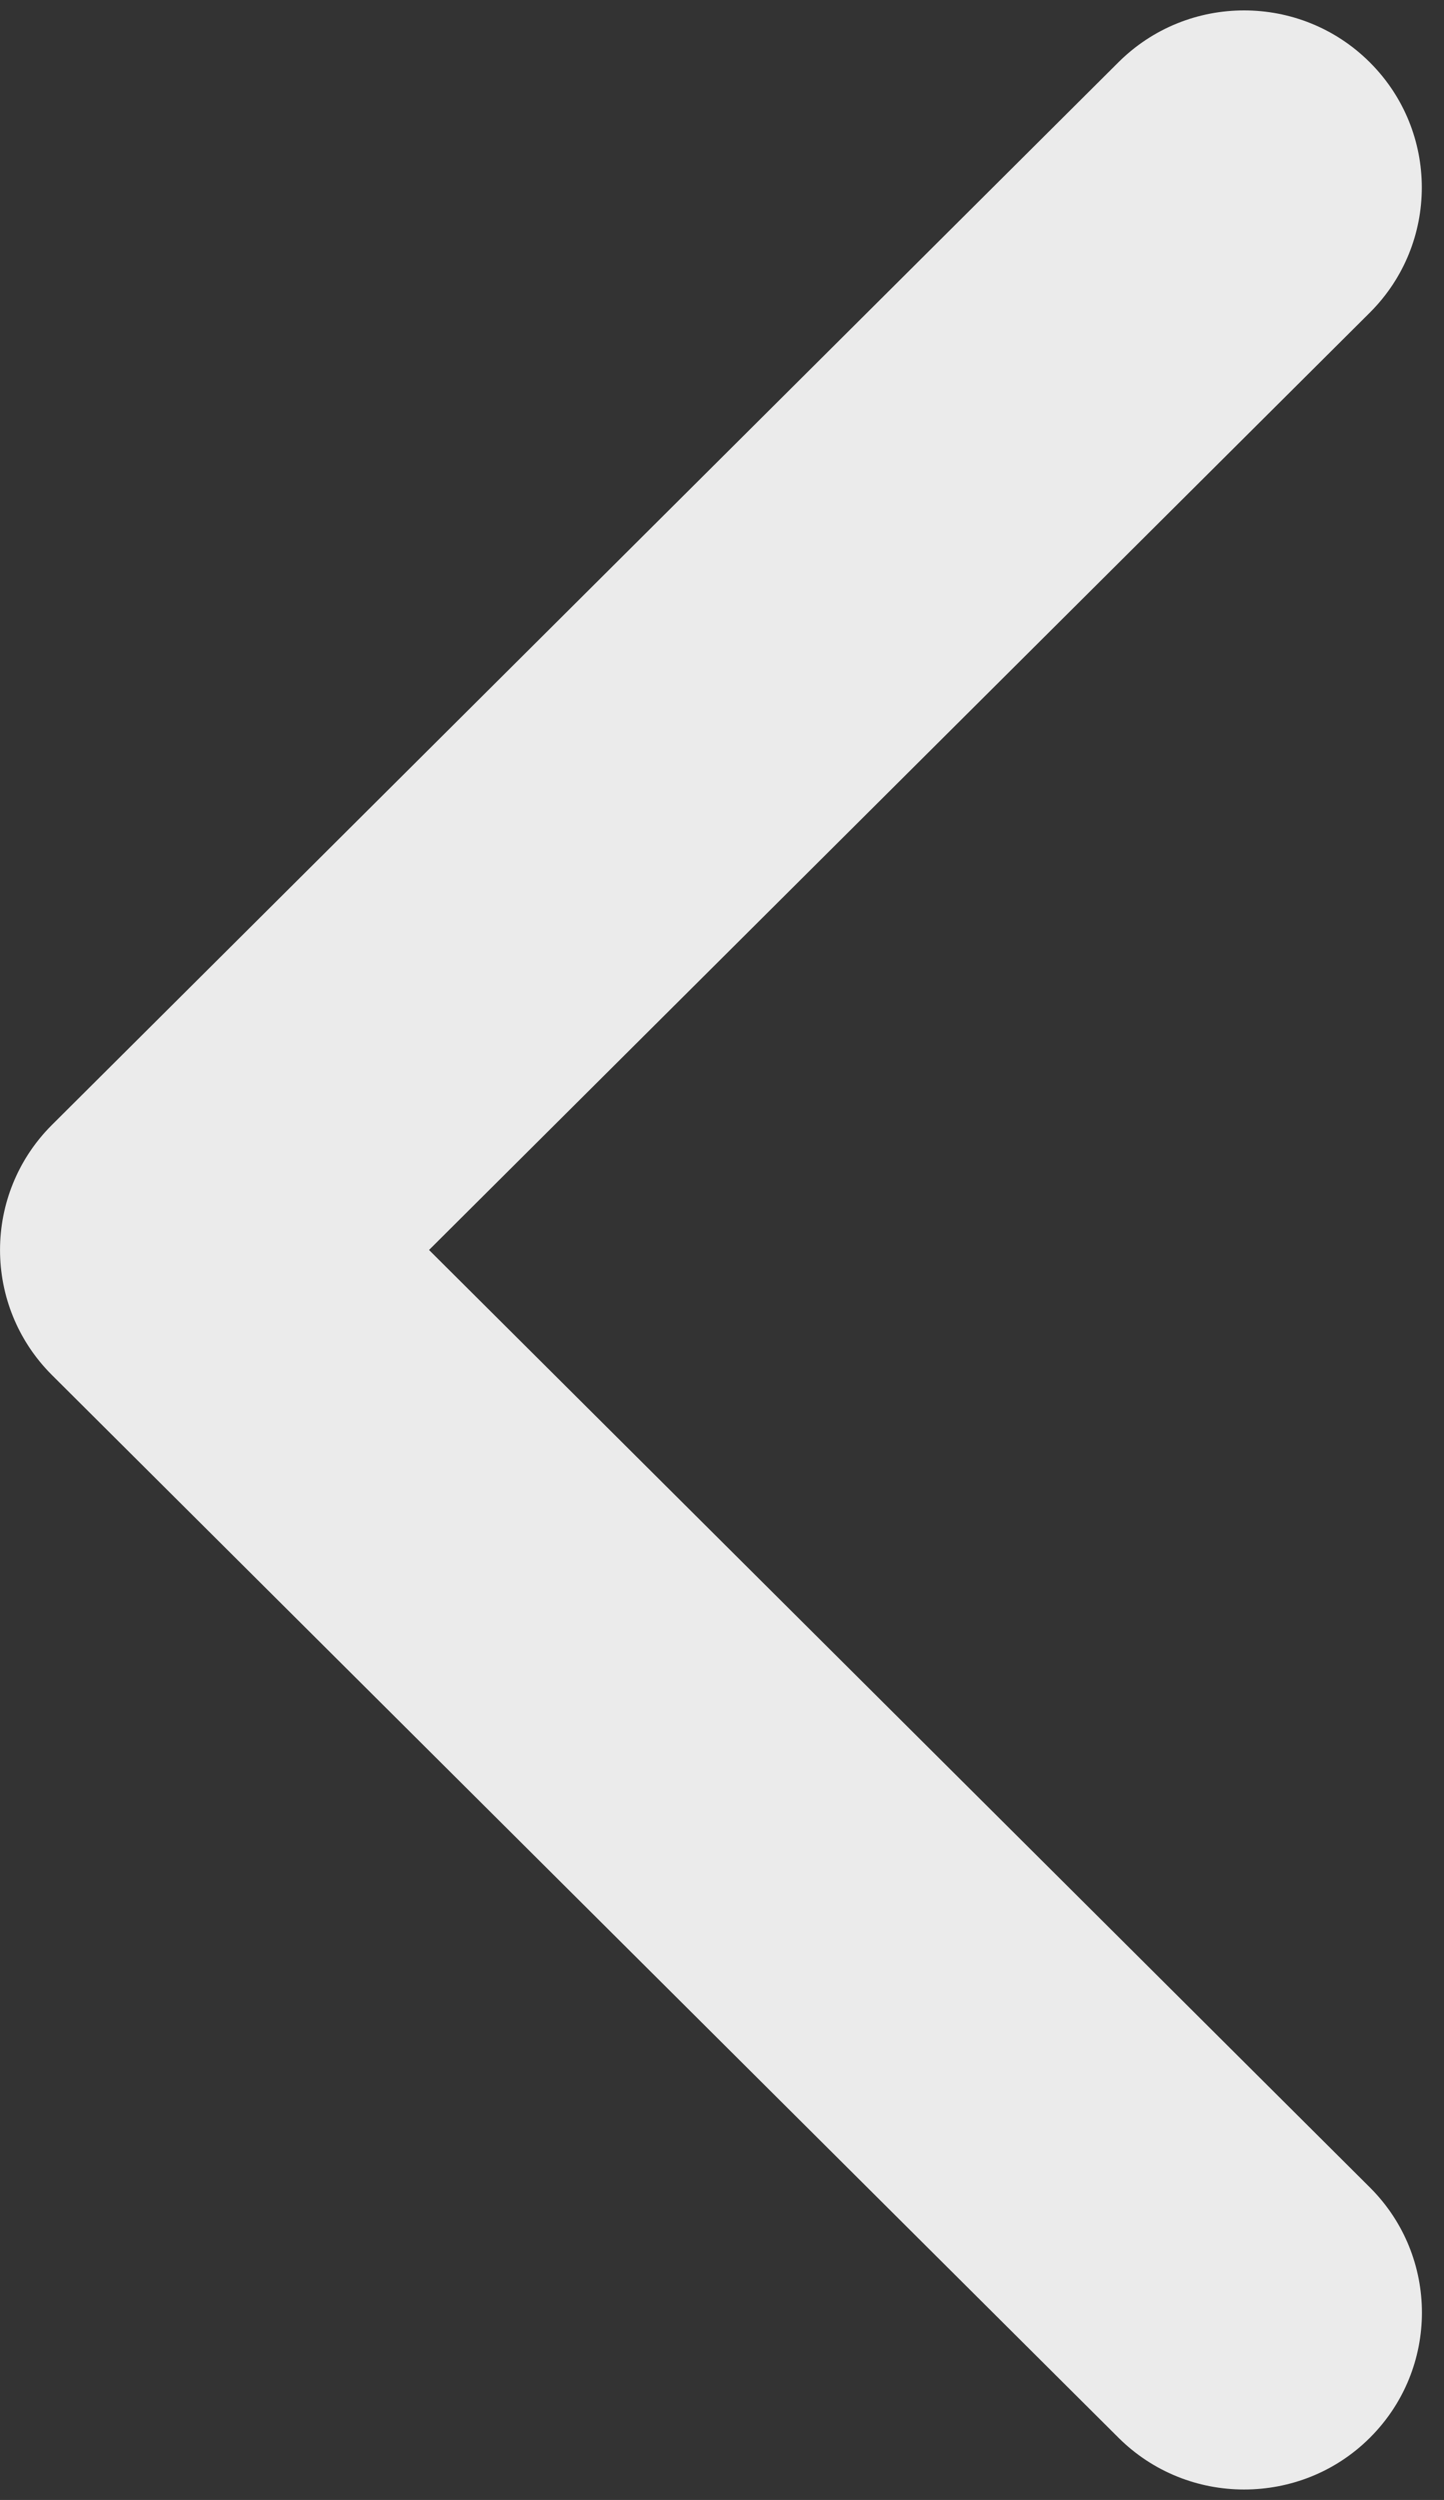 <svg width="26" height="45" viewBox="0 0 26 45" fill="none" xmlns="http://www.w3.org/2000/svg">
<rect x="0" y="0" width="26" height="45" fill="#333333" stroke="none"/>
<path d="M22.4 44.812C21.581 44.812 20.762 44.501 20.138 43.879L0.938 24.754C-0.312 23.509 -0.312 21.491 0.938 20.246L20.138 1.121C21.388 -0.124 23.413 -0.124 24.663 1.121C25.913 2.366 25.913 4.384 24.663 5.629L7.725 22.5L24.665 39.374C25.915 40.619 25.915 42.636 24.665 43.881C24.04 44.504 23.22 44.812 22.4 44.812Z" fill="white" fill-opacity="0.9"/>
</svg>
